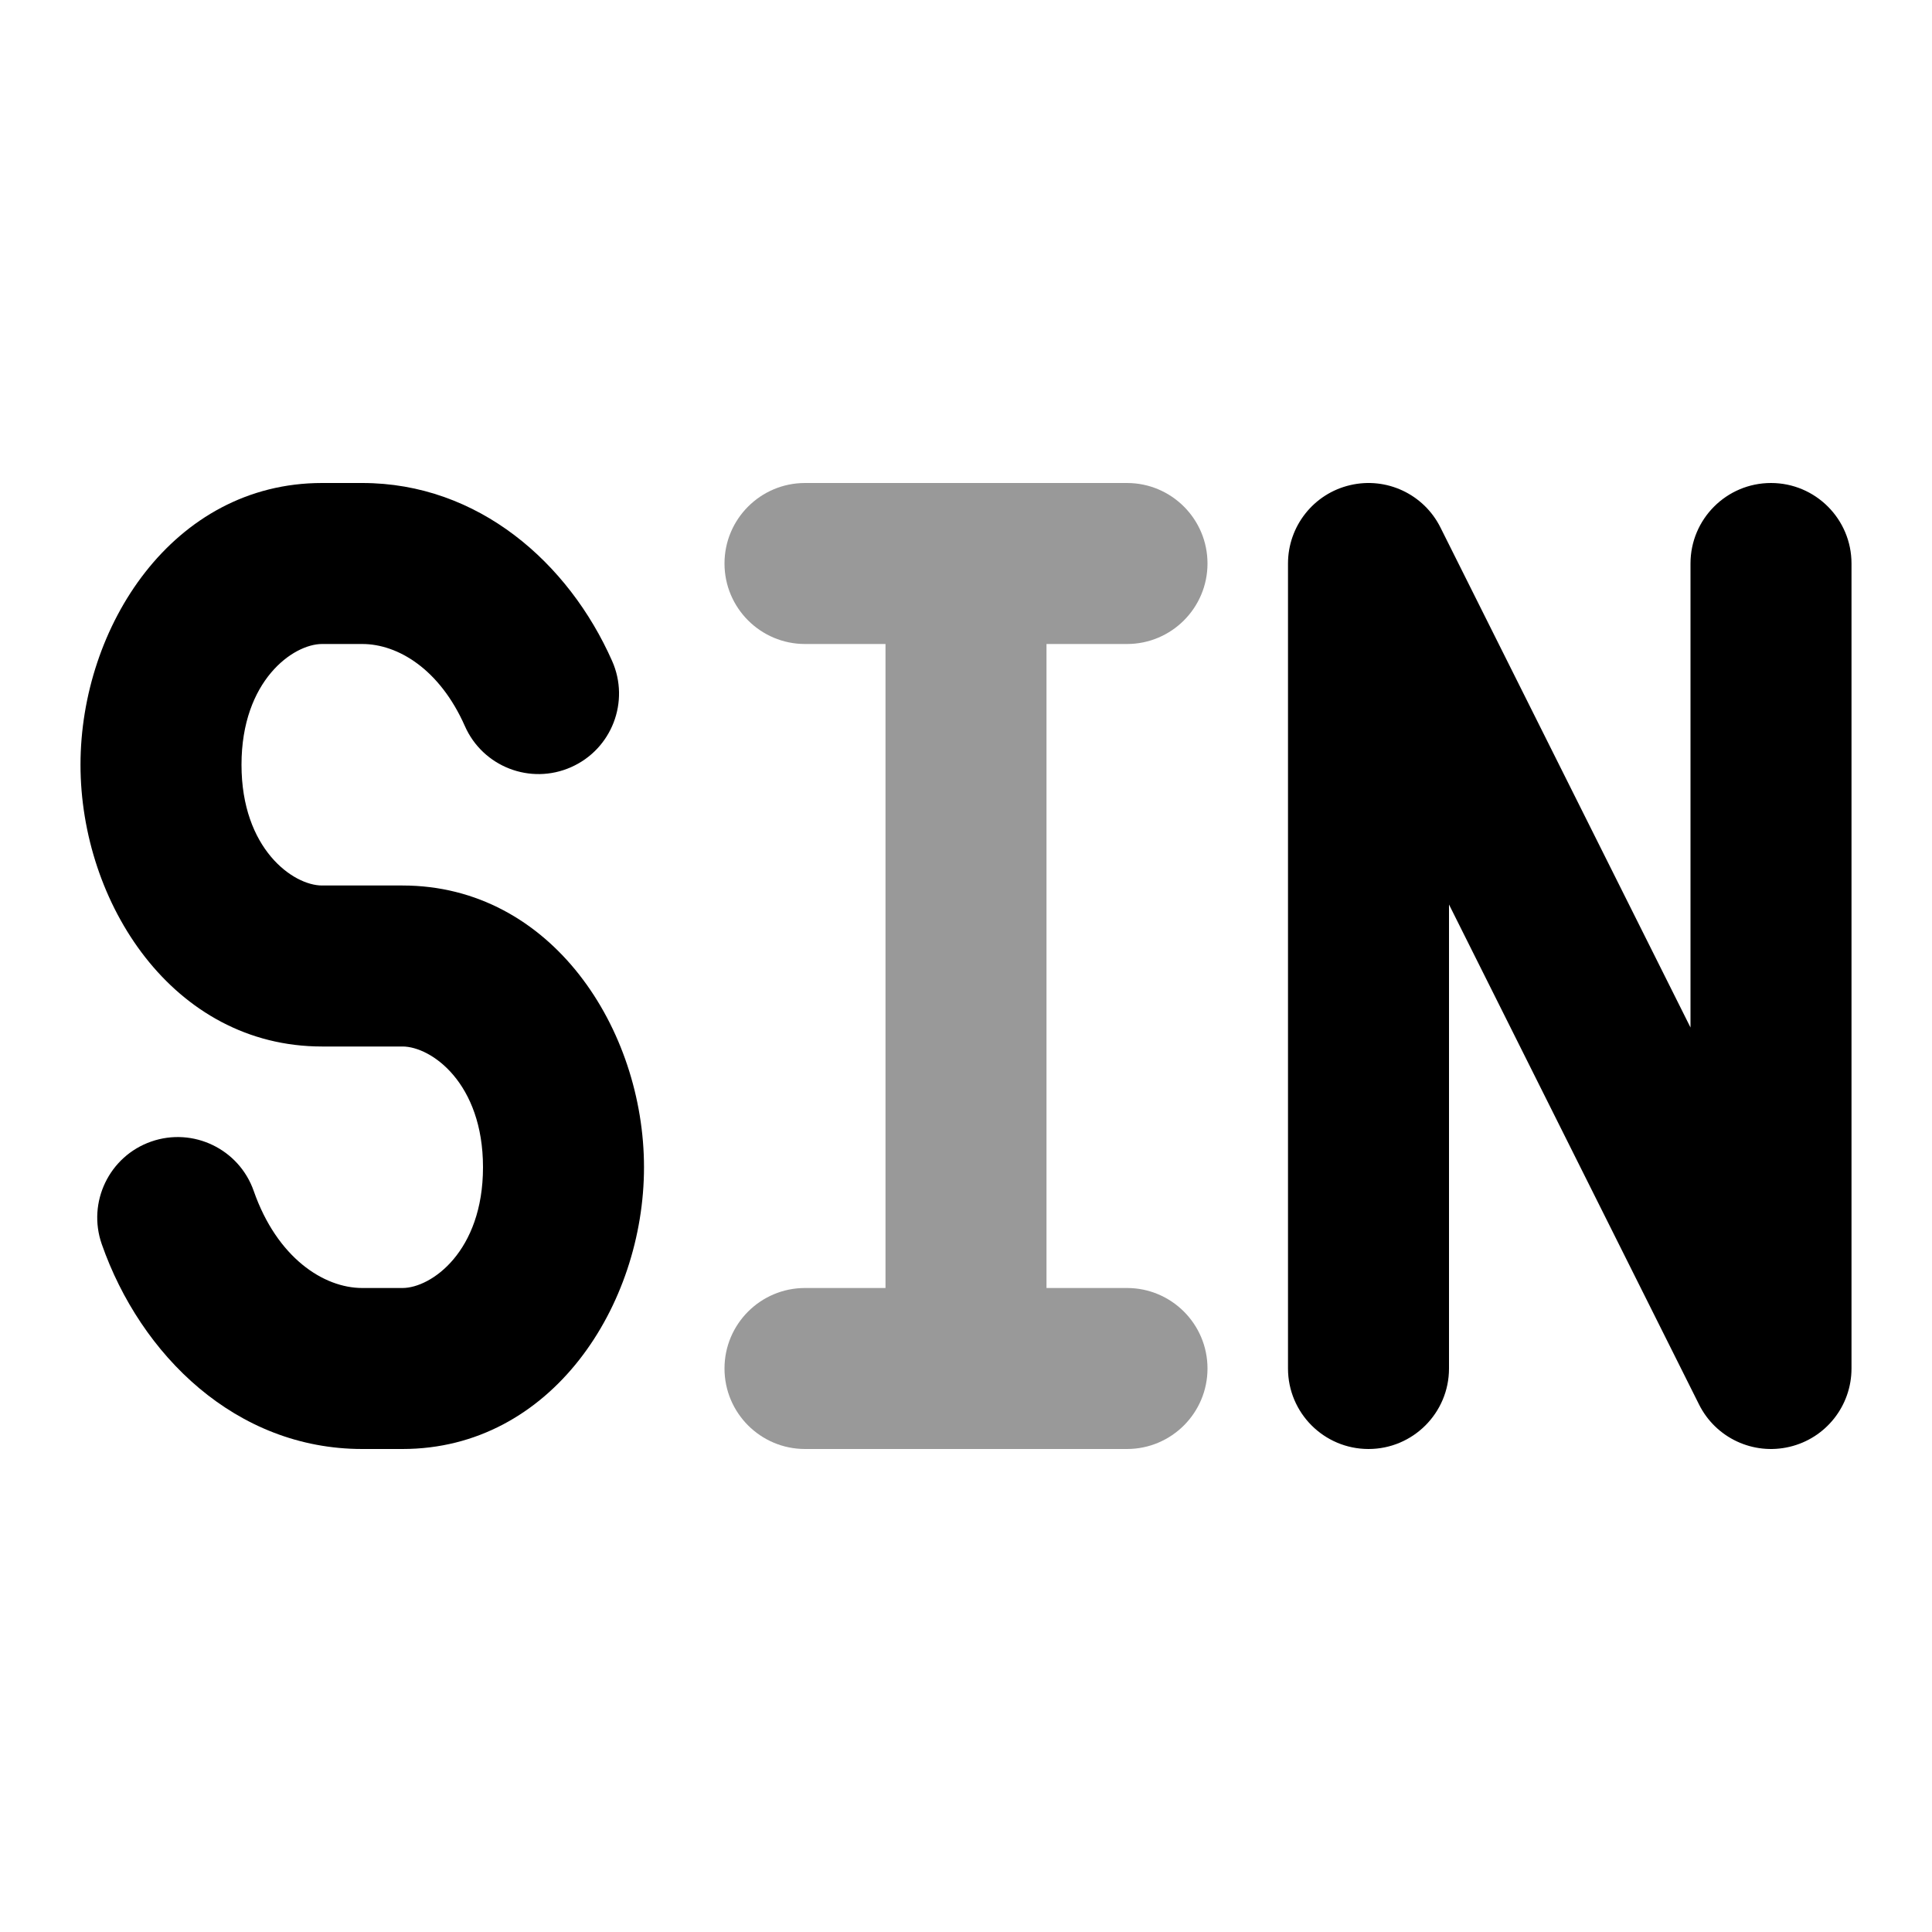 <svg width="24" height="24" viewBox="0 0 24 24" xmlns="http://www.w3.org/2000/svg">
<path opacity="0.4" fill-rule="evenodd" clip-rule="evenodd" d="M9 7C9 6.448 9.448 6 10 6H14C14.552 6 15 6.448 15 7C15 7.552 14.552 8 14 8H13V16H14C14.552 16 15 16.448 15 17C15 17.552 14.552 18 14 18H10C9.448 18 9 17.552 9 17C9 16.448 9.448 16 10 16H11V8H10C9.448 8 9 7.552 9 7Z" fill="currentColor"/>
<path fill-rule="evenodd" clip-rule="evenodd" d="M16.77 6.027C17.222 5.92 17.687 6.138 17.894 6.553L21 12.764V7C21 6.448 21.448 6 22 6C22.552 6 23 6.448 23 7V17C23 17.464 22.681 17.867 22.23 17.973C21.778 18.08 21.313 17.862 21.106 17.447L18 11.236V17C18 17.552 17.552 18 17 18C16.448 18 16 17.552 16 17V7C16 6.536 16.319 6.133 16.77 6.027Z" fill="currentColor"/>
<path fill-rule="evenodd" clip-rule="evenodd" d="M1 9.5C1 7.787 2.146 6 4 6H4.5C5.942 6 7.064 6.991 7.604 8.211C7.828 8.716 7.599 9.307 7.094 9.53C6.589 9.754 5.998 9.525 5.775 9.02C5.463 8.314 4.944 8 4.5 8H4C3.644 8 3 8.452 3 9.5C3 10.548 3.644 11 4 11H5C6.854 11 8 12.787 8 14.5C8 16.213 6.854 18 5 18H4.5C2.93 18 1.746 16.833 1.264 15.455C1.082 14.934 1.357 14.363 1.878 14.181C2.399 13.999 2.97 14.274 3.152 14.795C3.442 15.624 4.02 16 4.5 16H5C5.356 16 6 15.548 6 14.5C6 13.452 5.356 13 5 13H4C2.146 13 1 11.213 1 9.5Z" fill="currentColor"/>
</svg>
